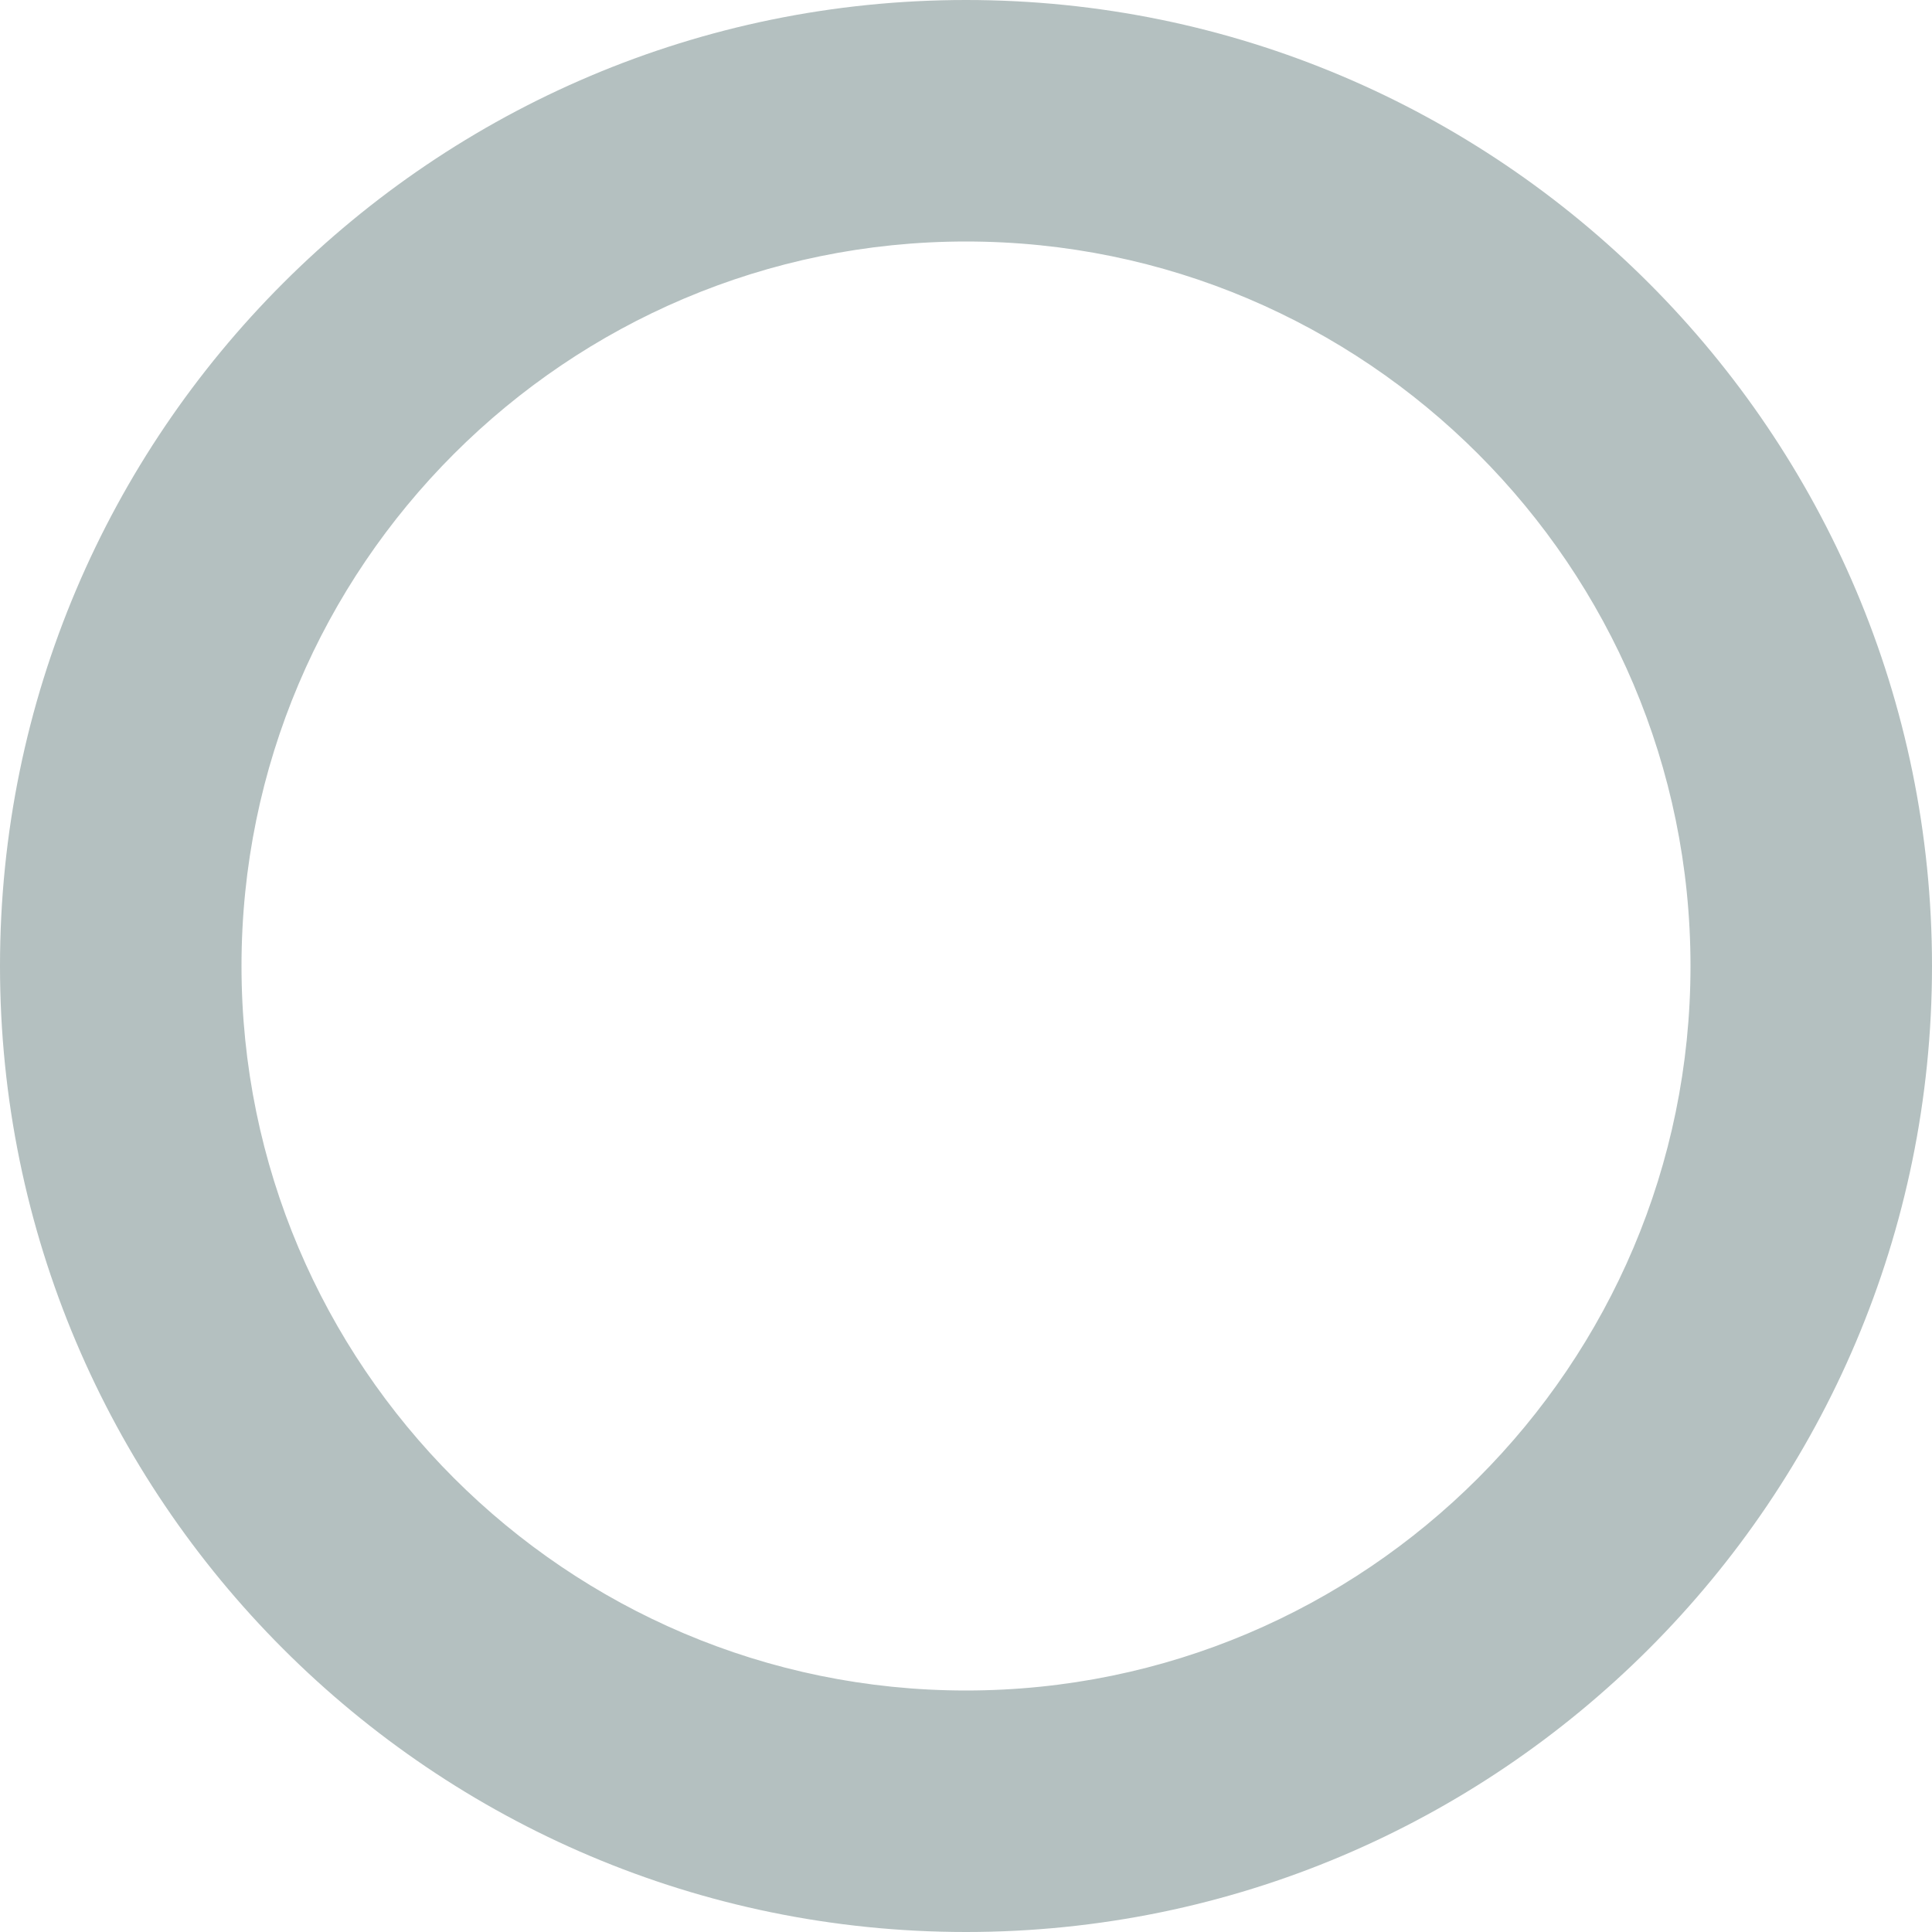 <svg height="16" width="16" xmlns="http://www.w3.org/2000/svg"><path d="M8 0c4.418 0 8 3.59 8 8 0 4.418-3.59 8-8 8-4.418 0-8-3.59-8-8 0-4.418 3.59-8 8-8zM2 8c0 3.308 2.69 6 6 6 3.308 0 6-2.69 6-6 0-3.308-2.69-6-6-6-3.308 0-6 2.69-6 6z" fill="#b4c0c0"/></svg>